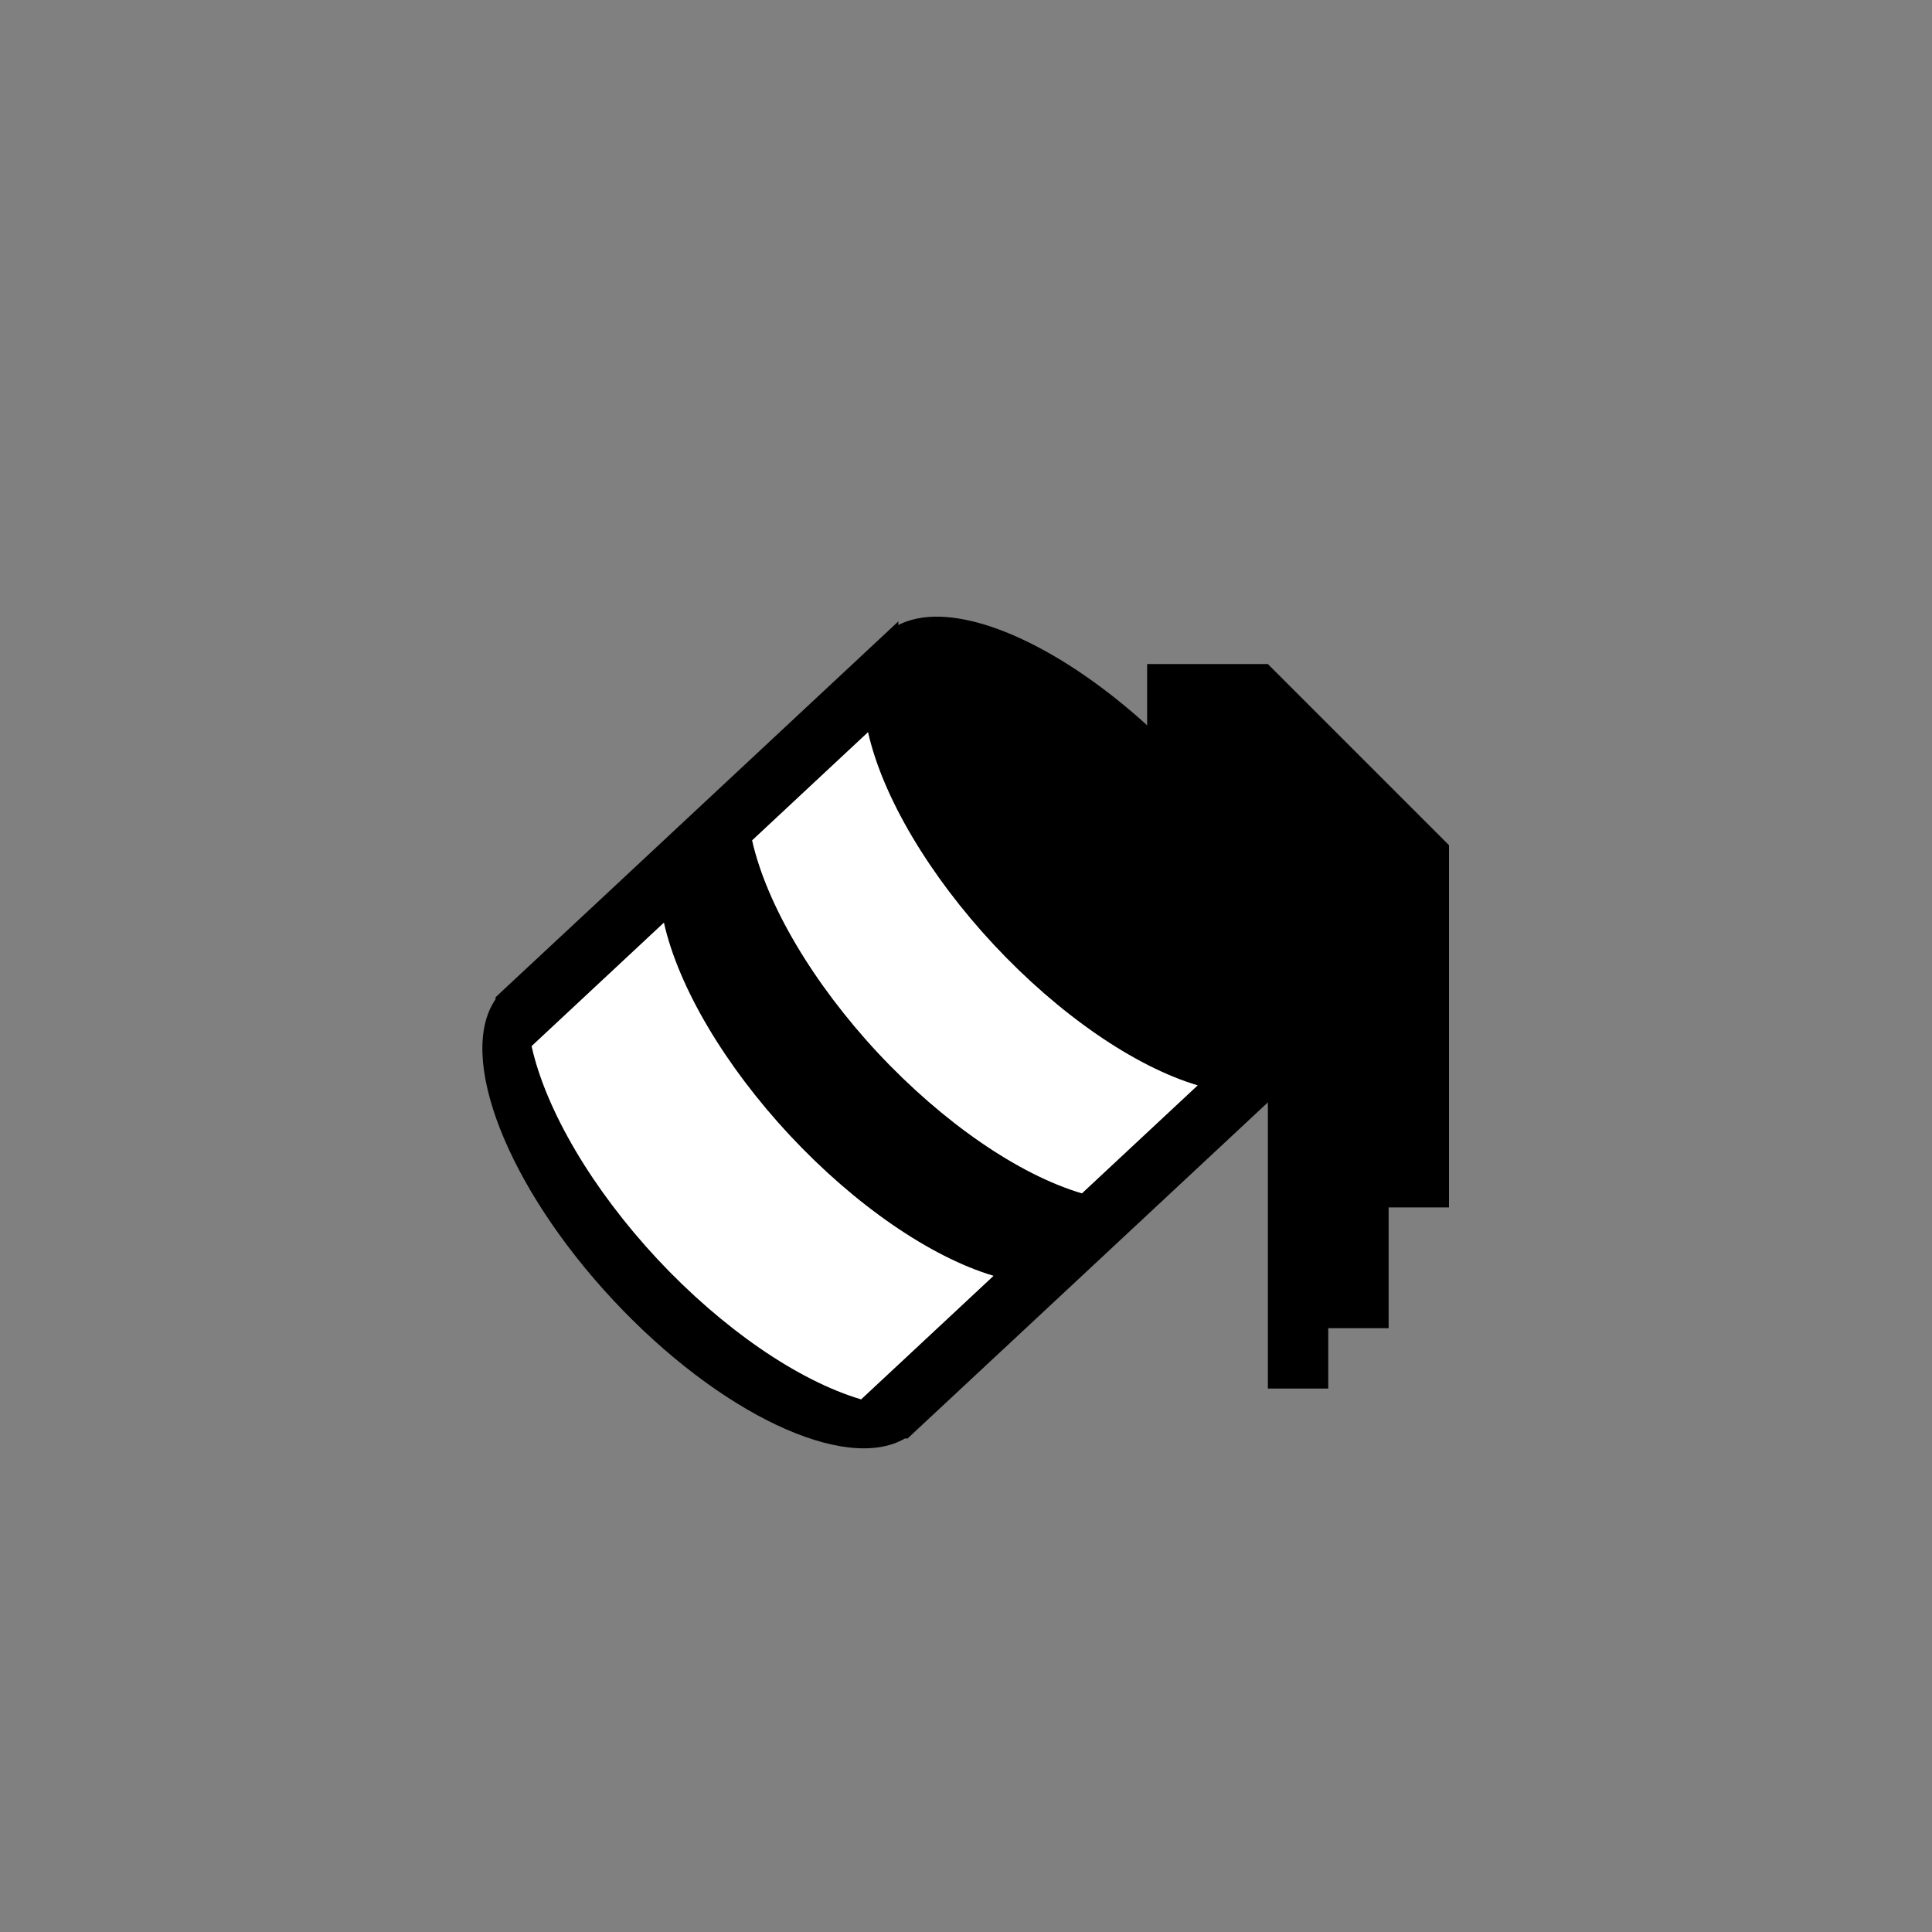 <svg height="32" viewBox="0 0 32 32" width="32" xmlns="http://www.w3.org/2000/svg"><rect x="0" y="0" width="32" height="32" fill="#808080" stroke="none"/><path d="m15.305 10.227c-.156.019-.299.06-.426.125l.002-.061-5.072 4.734-1.463 1.363-.137.129-.002.035c-.648.947.196 3.103 1.951 4.984 1.753 1.877 3.841 2.866 4.832 2.289l.041.002 1.6-1.492 4.369-4.076v4.74h1v-1h1v-2h1v-6l-3-3h-2v1.014c-1.335-1.212-2.758-1.901-3.695-1.787zm-.928 1.902c.239 1.066 1.012 2.371 2.086 3.523 1.075 1.151 2.326 2.014 3.373 2.326l-1.916 1.787c-1.047-.31-2.298-1.171-3.375-2.322-1.074-1.152-1.847-2.458-2.086-3.523zm-3.381 3.156c.239 1.066 1.012 2.371 2.086 3.523 1.075 1.151 2.326 2.012 3.373 2.324l-2.193 2.045c-1.047-.311-2.297-1.171-3.373-2.322-1.075-1.154-1.847-2.462-2.084-3.527z" stroke-width=".125"/><path d="m8.346 16.389c-5.564 10.407-2.782 5.204 0 0zm6.031-4.261c.239 1.066 1.012 2.372 2.087 3.524 1.075 1.151 2.325 2.013 3.372 2.325l-1.916 1.788c-1.047-.31-2.297-1.17-3.375-2.322-1.074-1.152-1.847-2.458-2.087-3.524zm-3.381 3.155c.239 1.066 1.012 2.372 2.087 3.524 1.075 1.151 2.325 2.013 3.372 2.325l-2.192 2.045c-1.047-.311-2.297-1.172-3.373-2.323-1.075-1.154-1.847-2.461-2.084-3.527z" fill="#fff"/></svg>